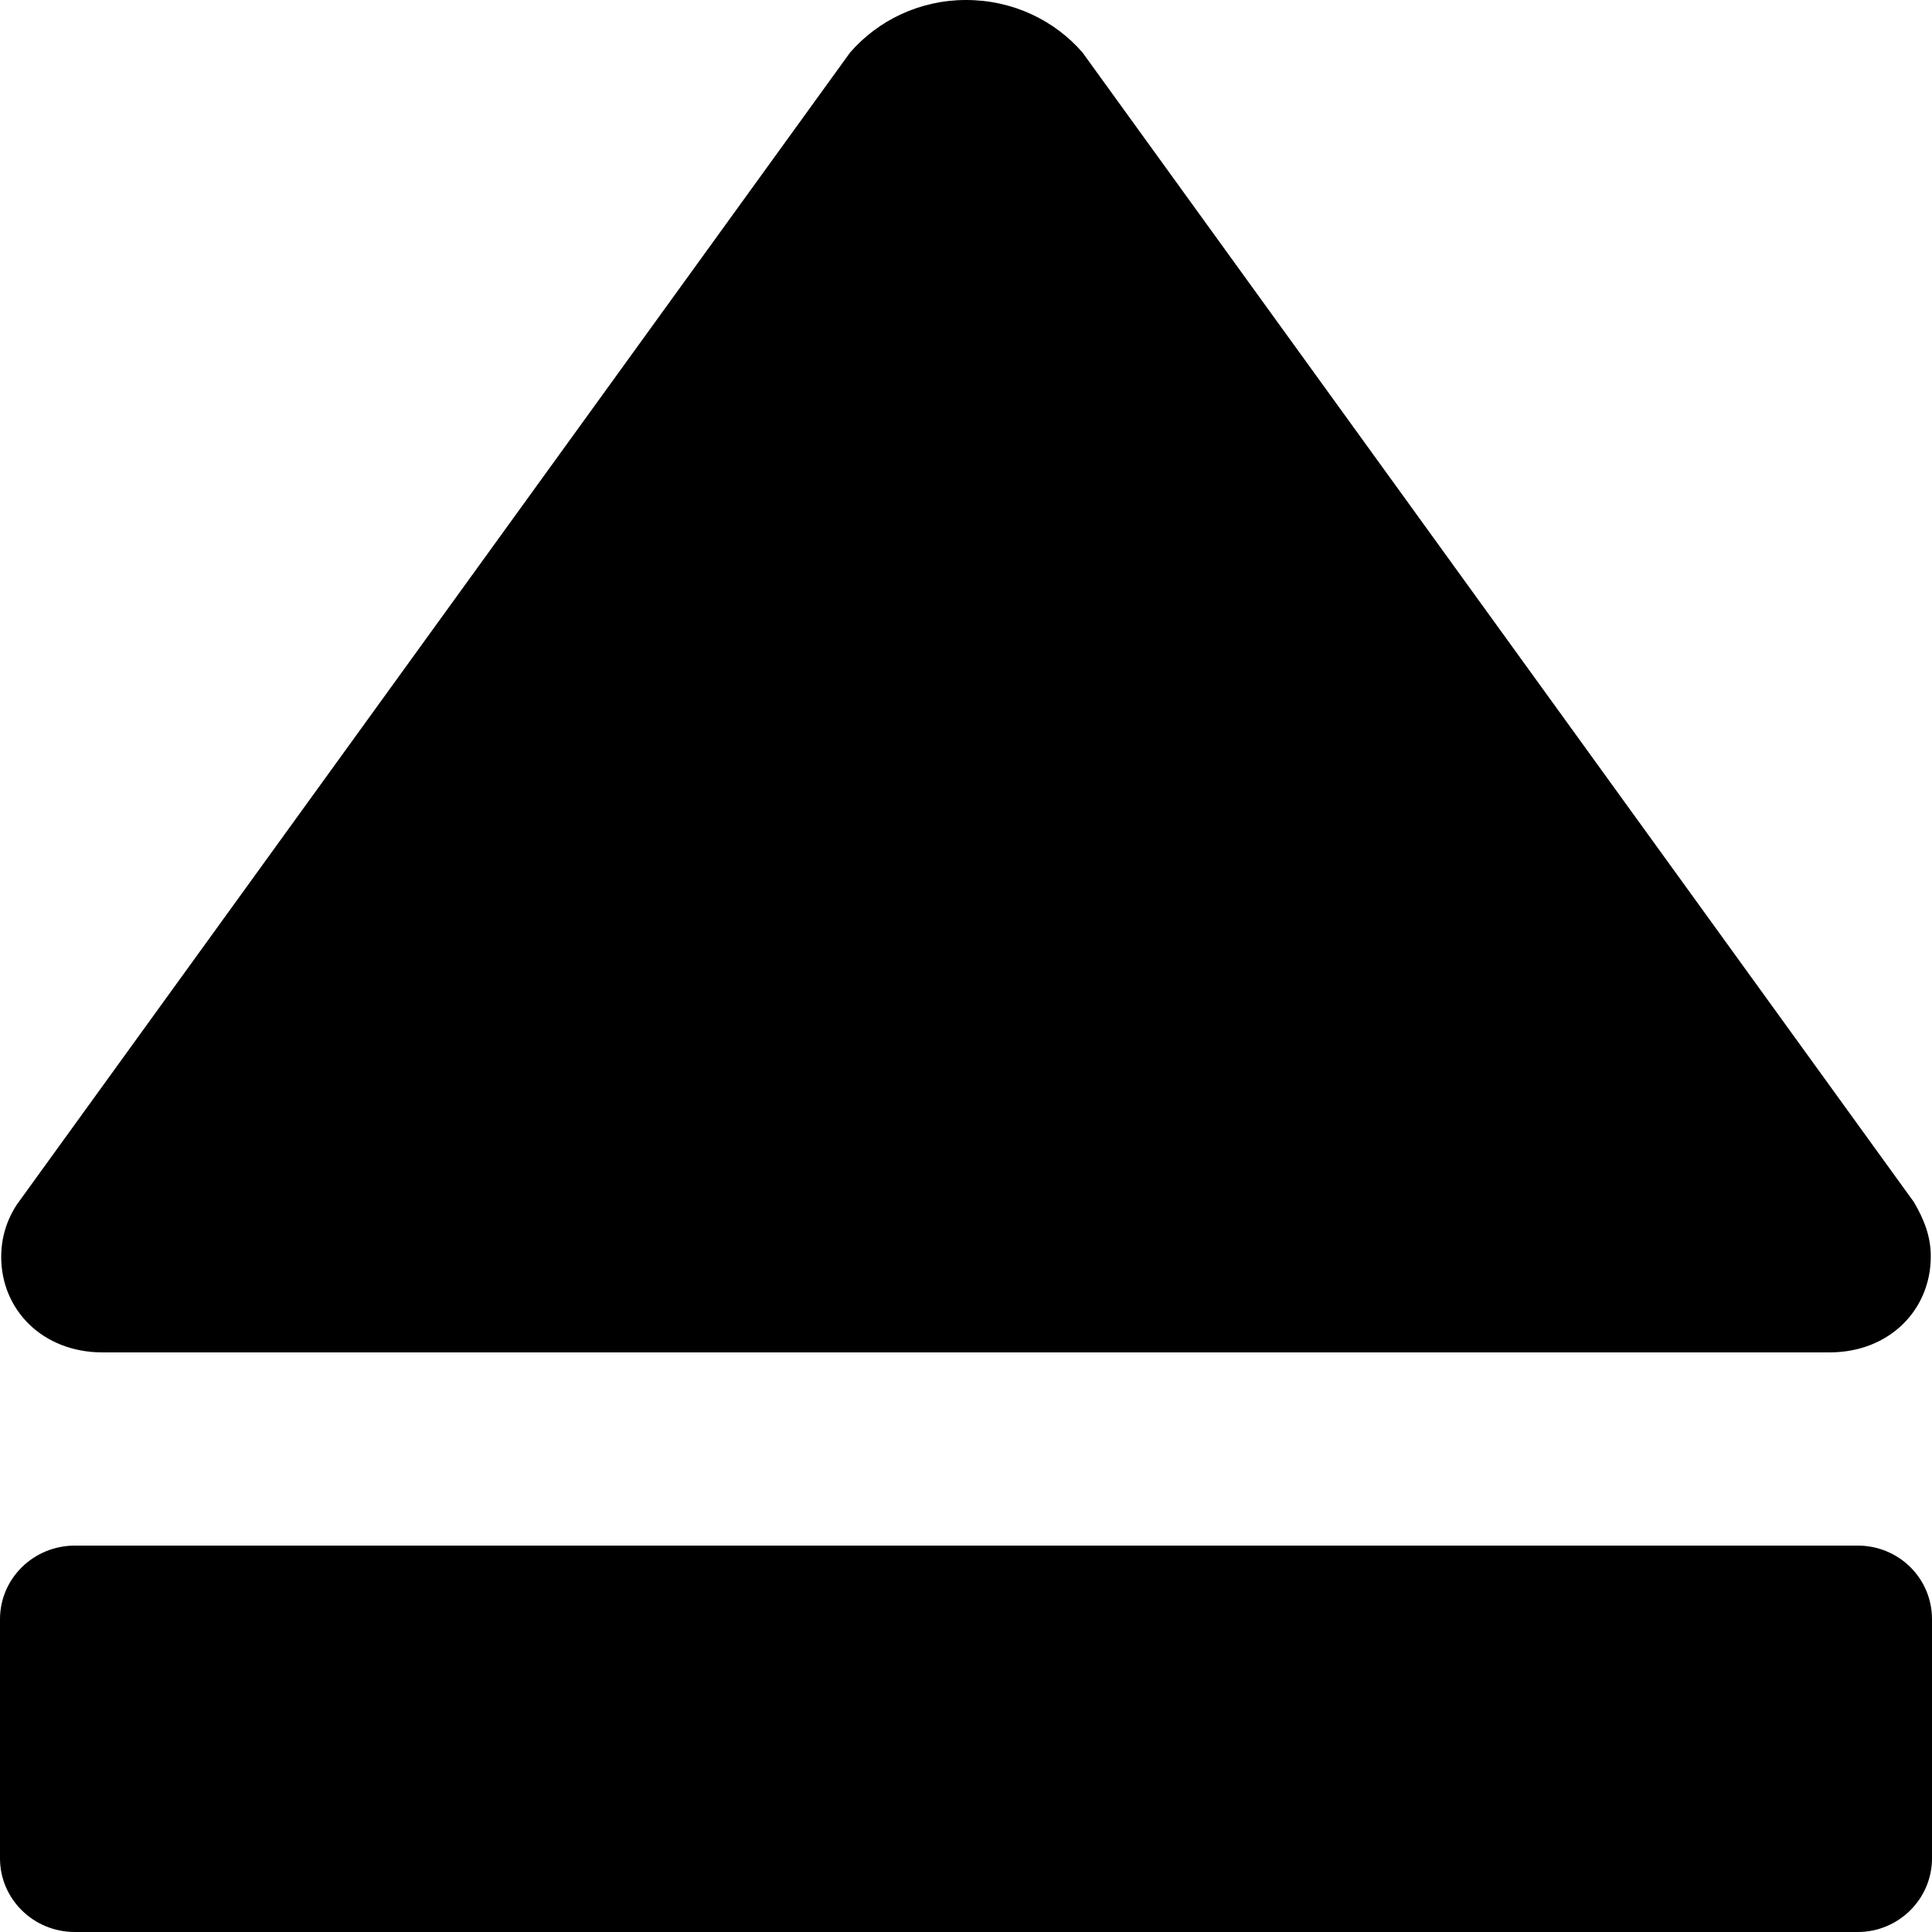 <svg xmlns="http://www.w3.org/2000/svg" viewBox="0 0 320 320"><path d="M303 224c10 0 16.8-7.1 16.8-15.9 0-3.3-1.1-6.1-2.8-9L179.3 8.7C174.7 3.4 167.8 0 160 0c-7.7 0-14.6 3.4-19.2 8.7L2.8 199.5c-1.7 2.6-2.6 5.5-2.6 8.7C.2 216.9 7 224 17 224h286zm4.7 32H12.4C5.6 256 0 261.4 0 268.2v39.6c0 6.7 5.5 12.2 12.4 12.2h295.3c6.8 0 12.3-5.5 12.3-12.2v-39.6c0-6.8-5.5-12.2-12.3-12.2z"/></svg>